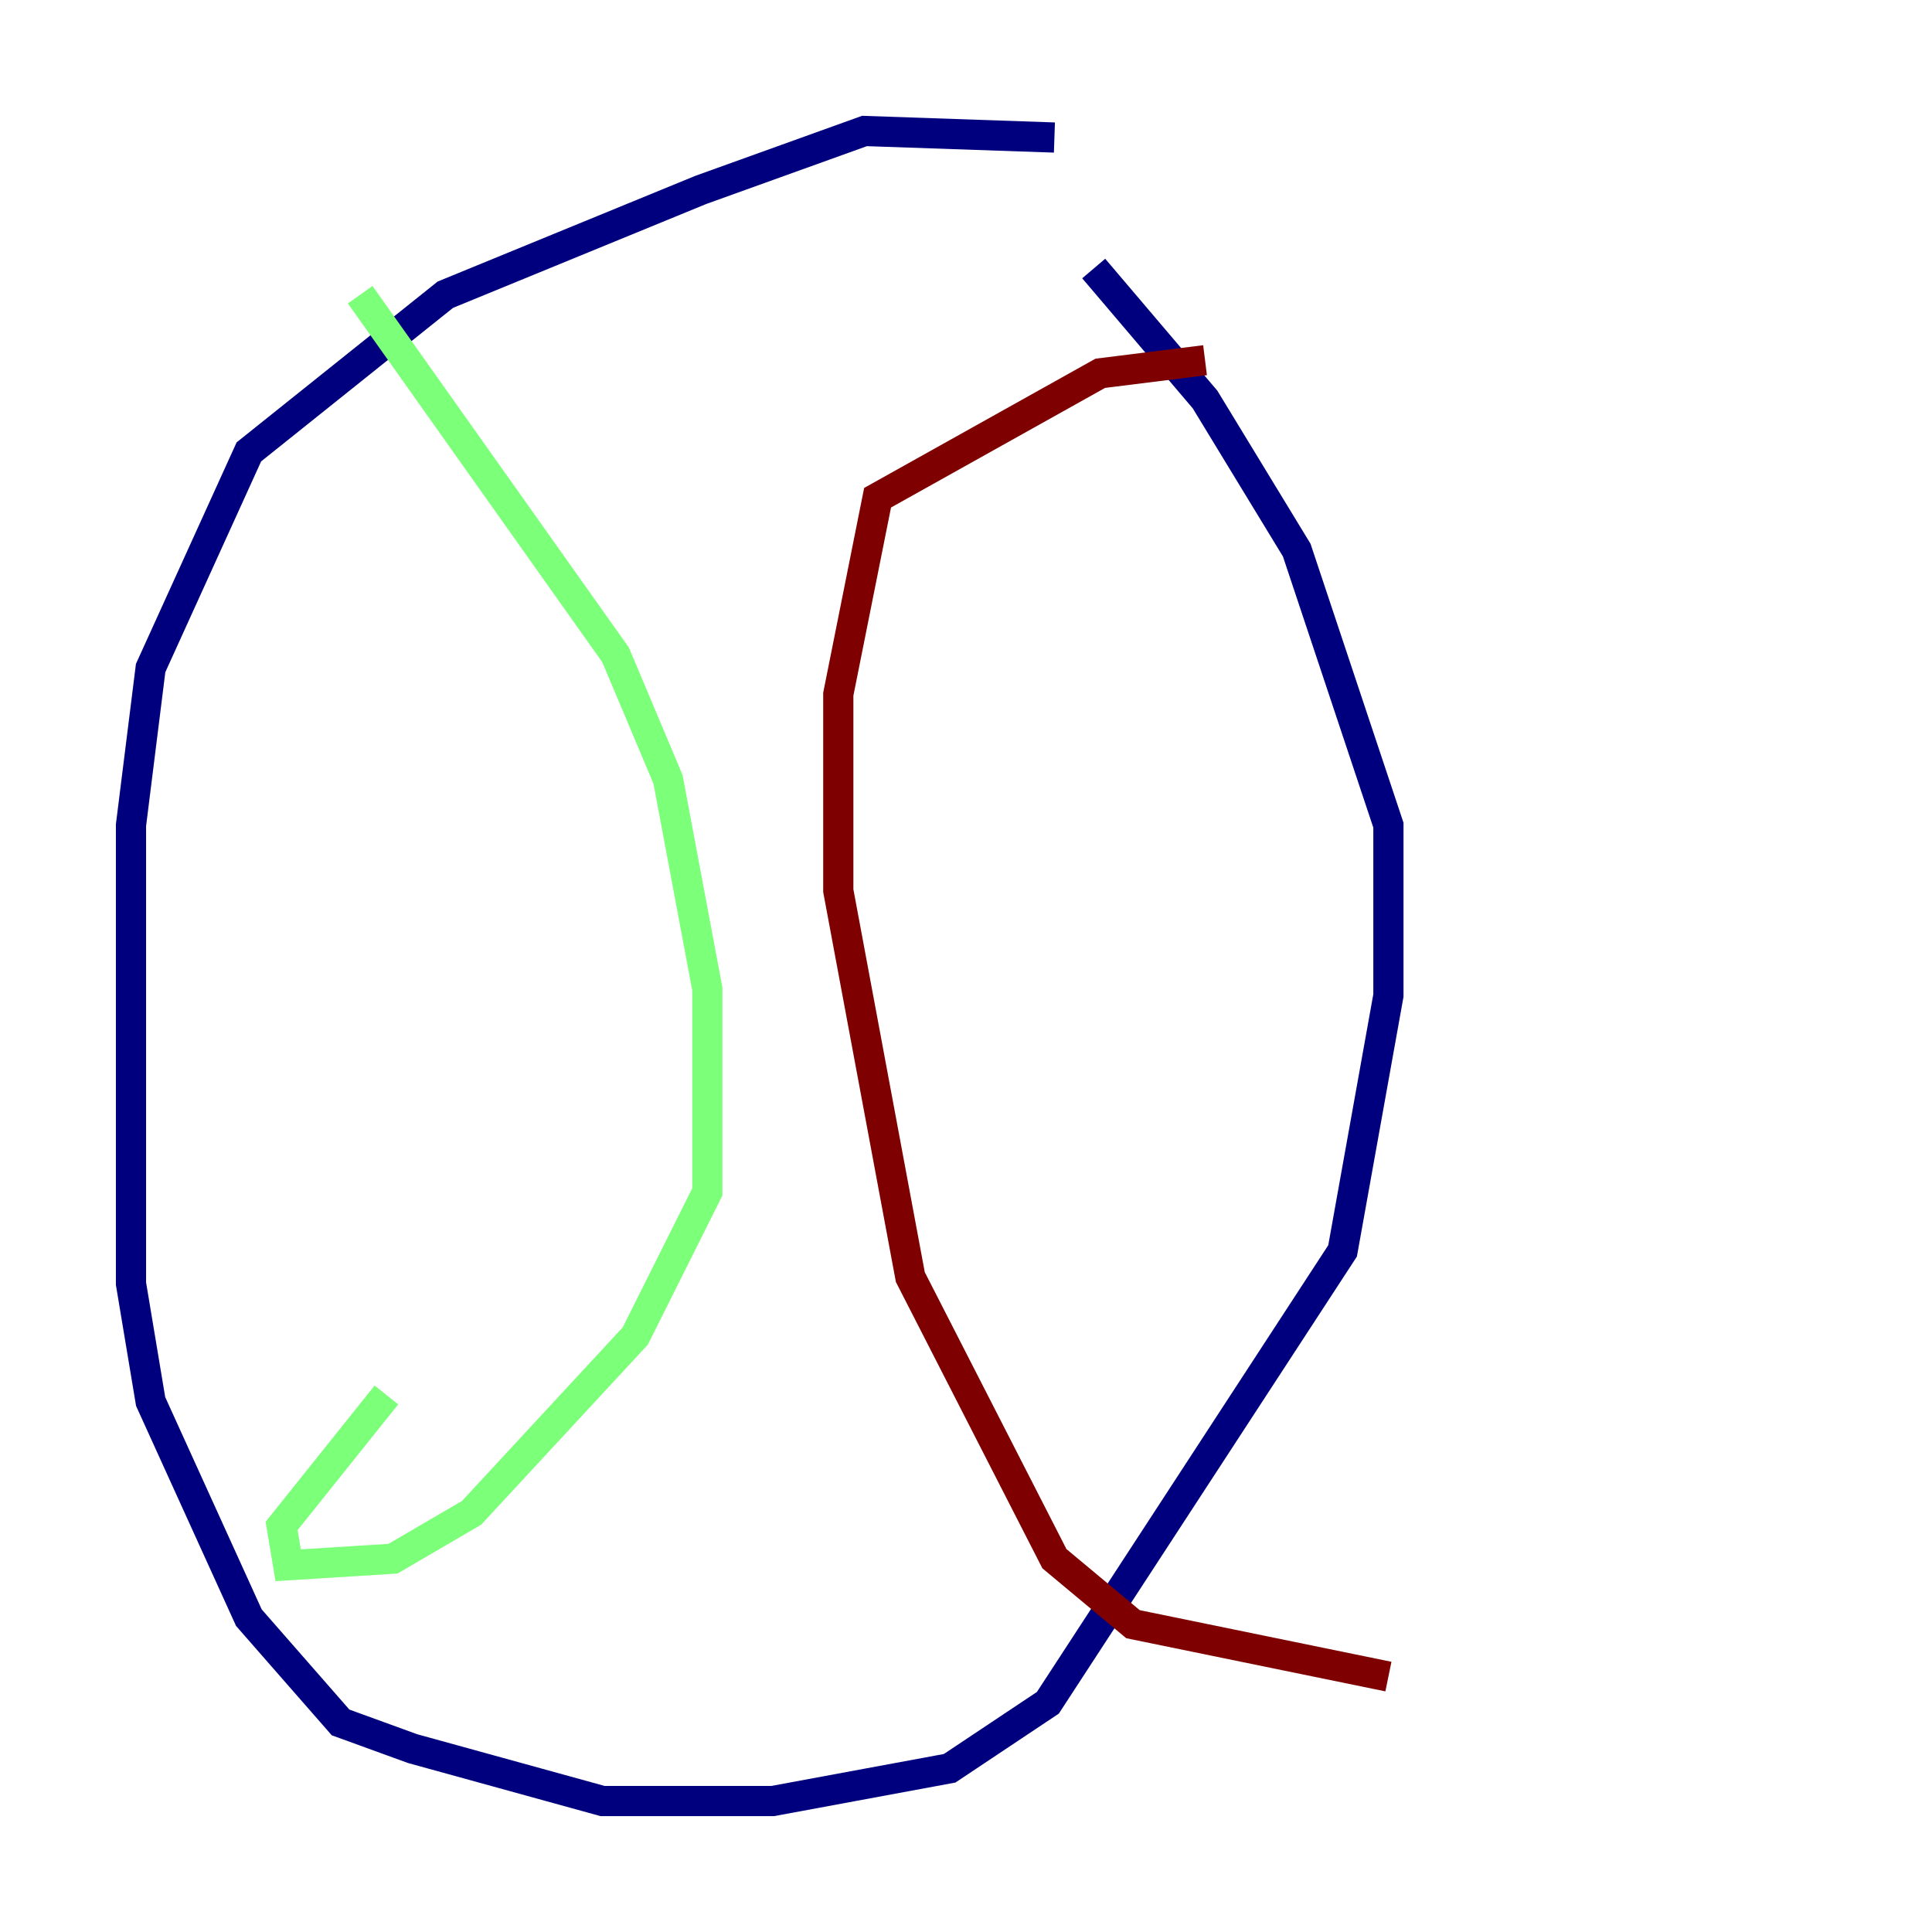 <?xml version="1.0" encoding="utf-8" ?>
<svg baseProfile="tiny" height="128" version="1.2" viewBox="0,0,128,128" width="128" xmlns="http://www.w3.org/2000/svg" xmlns:ev="http://www.w3.org/2001/xml-events" xmlns:xlink="http://www.w3.org/1999/xlink"><defs /><polyline fill="none" points="69.858,9.112 57.275,8.678 46.427,12.583 29.505,19.525 16.488,29.939 9.98,44.258 8.678,54.671 8.678,85.044 9.98,92.854 16.488,107.173 22.563,114.115 27.336,115.851 39.919,119.322 51.2,119.322 62.915,117.153 69.424,112.814 88.949,82.875 91.986,65.953 91.986,54.671 85.912,36.447 79.837,26.468 72.461,17.79" stroke="#00007f" stroke-width="2" /><polyline fill="none" points="23.864,19.525 40.786,43.39 44.258,51.634 46.861,65.519 46.861,78.969 42.088,88.515 31.241,100.231 26.034,103.268 19.091,103.702 18.658,101.098 25.6,92.42" stroke="#7cff79" stroke-width="2" /><polyline fill="none" points="79.837,23.864 72.895,24.732 58.142,32.976 55.539,45.993 55.539,59.01 60.312,84.61 69.858,103.268 75.064,107.607 91.986,111.078" stroke="#7f0000" stroke-width="2" /></svg>